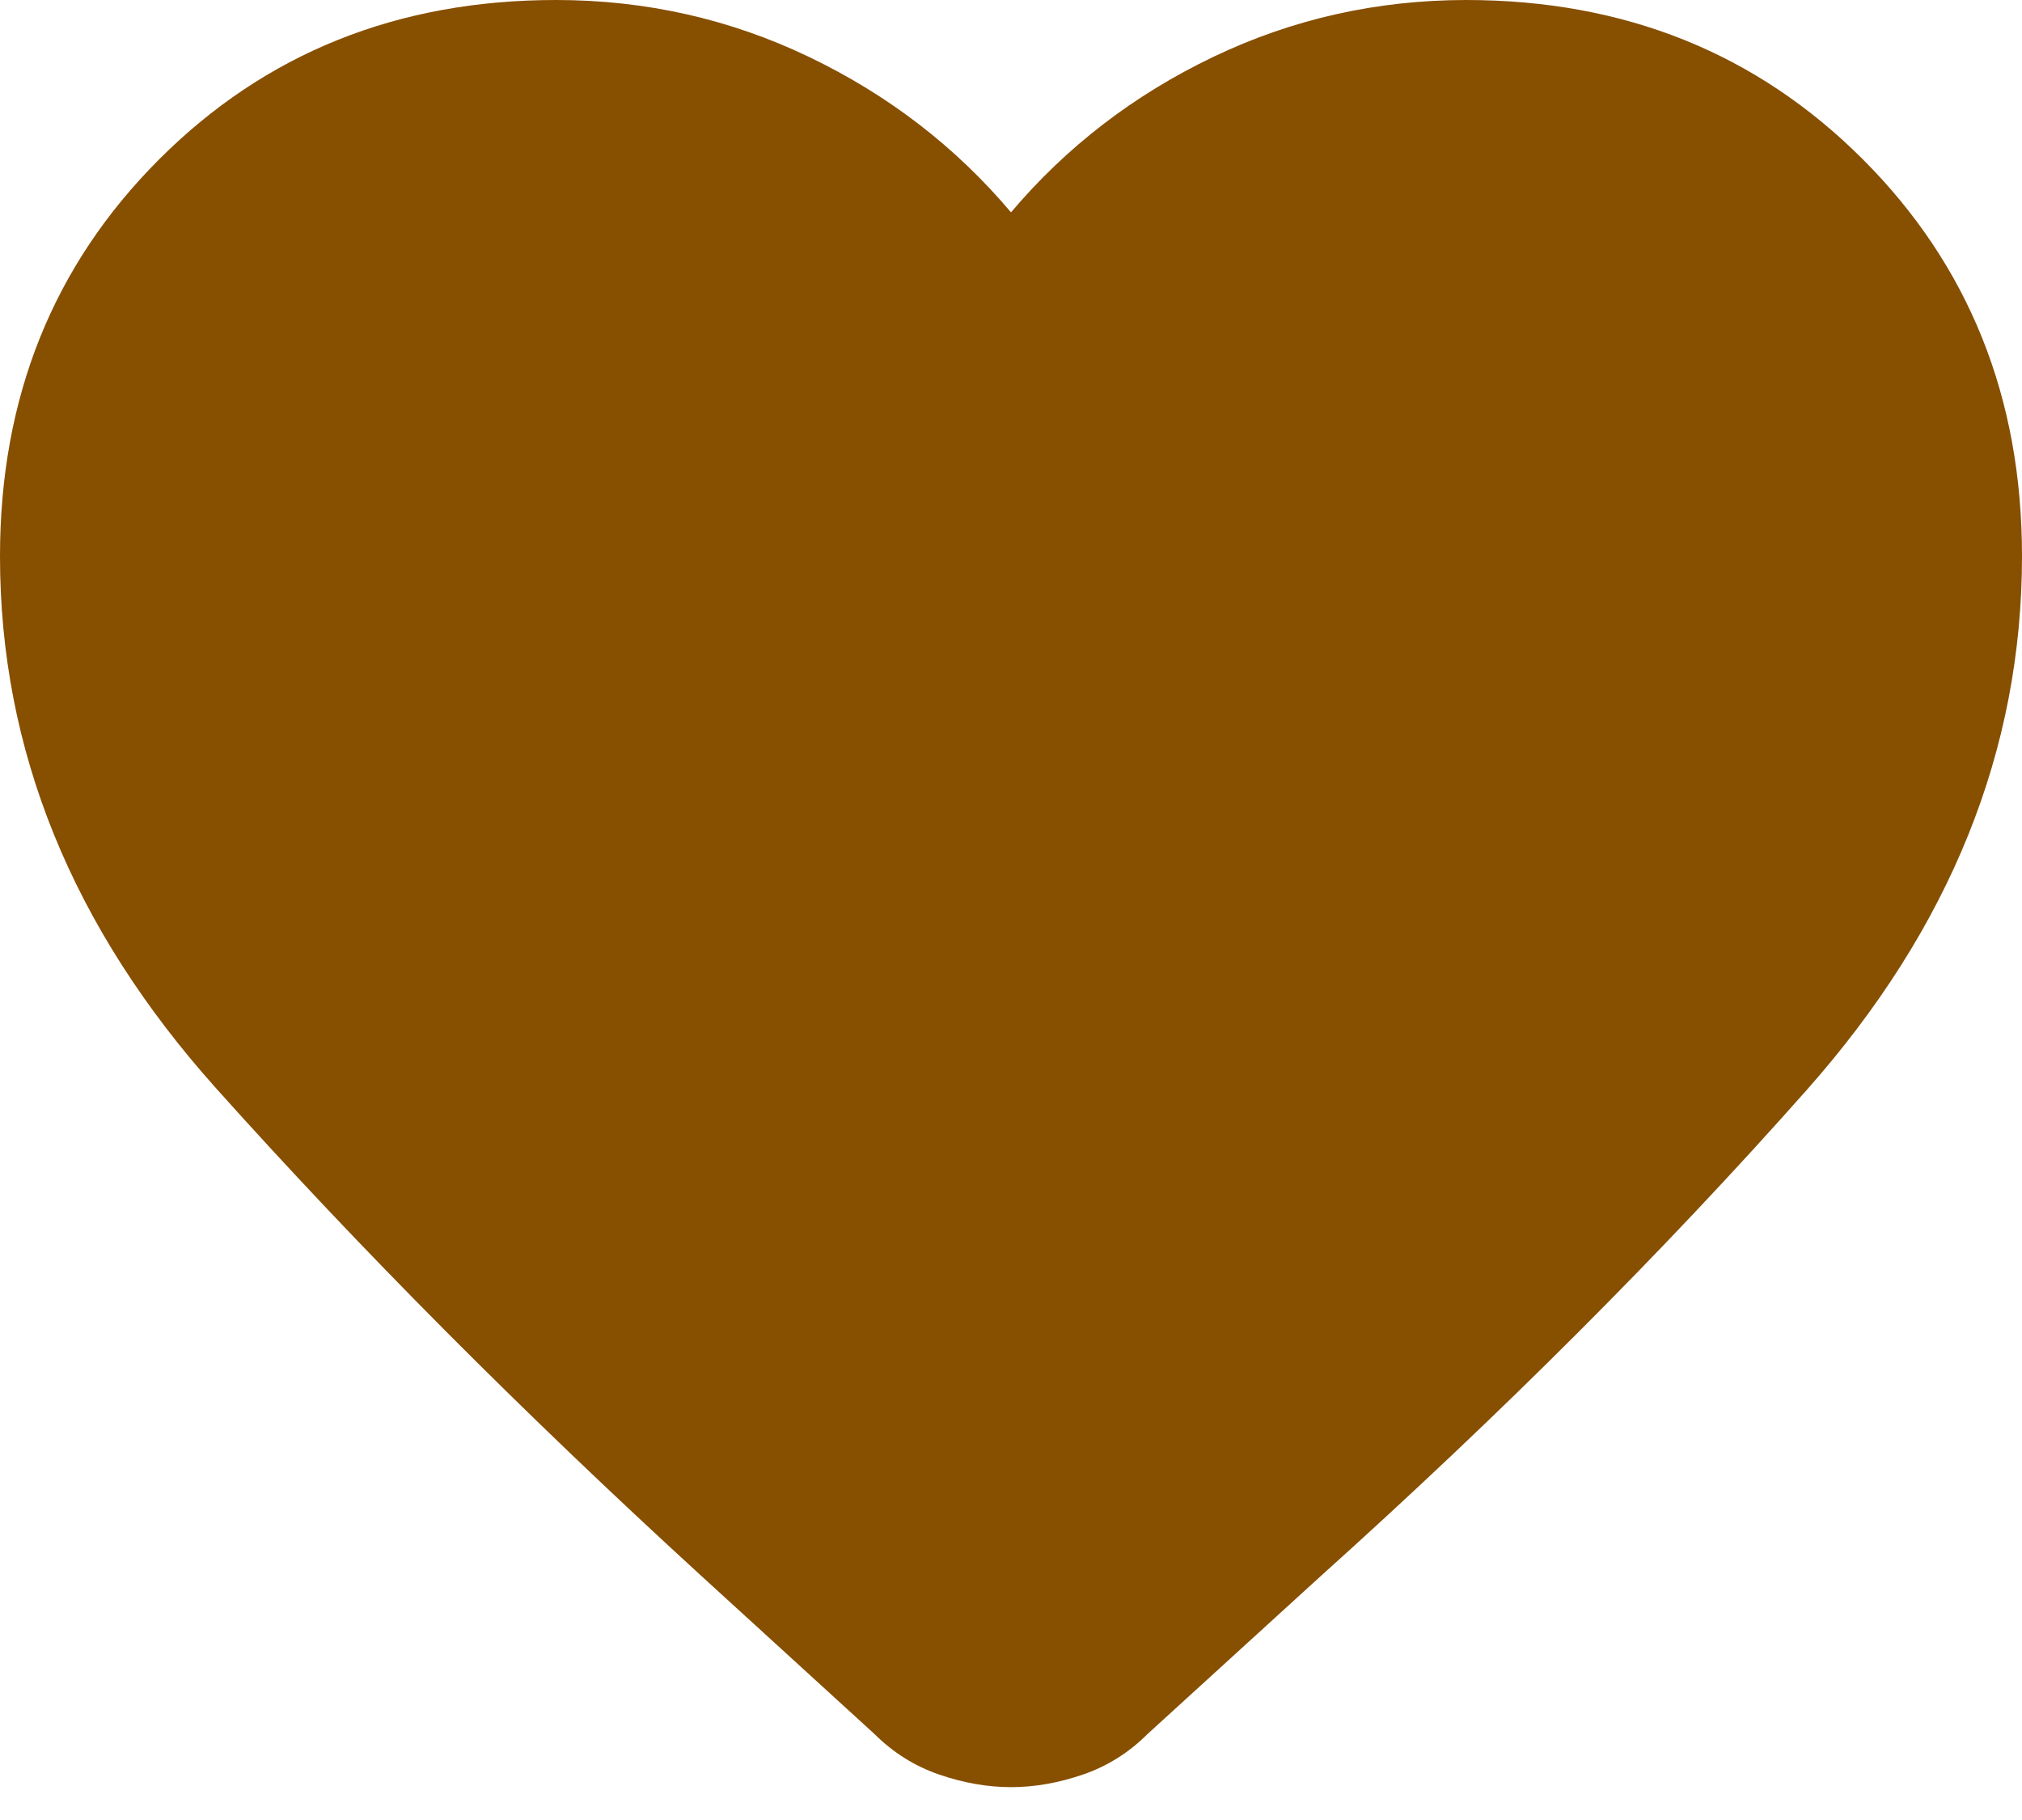 <svg width="20" height="18" viewBox="0 0 20 18" fill="none" xmlns="http://www.w3.org/2000/svg">
<path d="M10 17.675C9.767 17.675 9.529 17.633 9.288 17.55C9.047 17.467 8.834 17.333 8.65 17.15L6.925 15.575C5.158 13.958 3.562 12.354 2.137 10.763C0.712 9.172 -0.001 7.417 4.67508e-07 5.5C4.67508e-07 3.933 0.525 2.625 1.575 1.575C2.625 0.525 3.933 0 5.5 0C6.383 0 7.217 0.187 8 0.562C8.783 0.937 9.45 1.449 10 2.1C10.55 1.45 11.217 0.938 12 0.563C12.783 0.188 13.617 0.001 14.5 0C16.067 0 17.375 0.525 18.425 1.575C19.475 2.625 20 3.933 20 5.5C20 7.417 19.292 9.175 17.875 10.775C16.458 12.375 14.85 13.983 13.05 15.6L11.35 17.15C11.167 17.333 10.954 17.467 10.713 17.55C10.472 17.633 10.234 17.675 10 17.675Z" fill="#874F00"/>
</svg>
